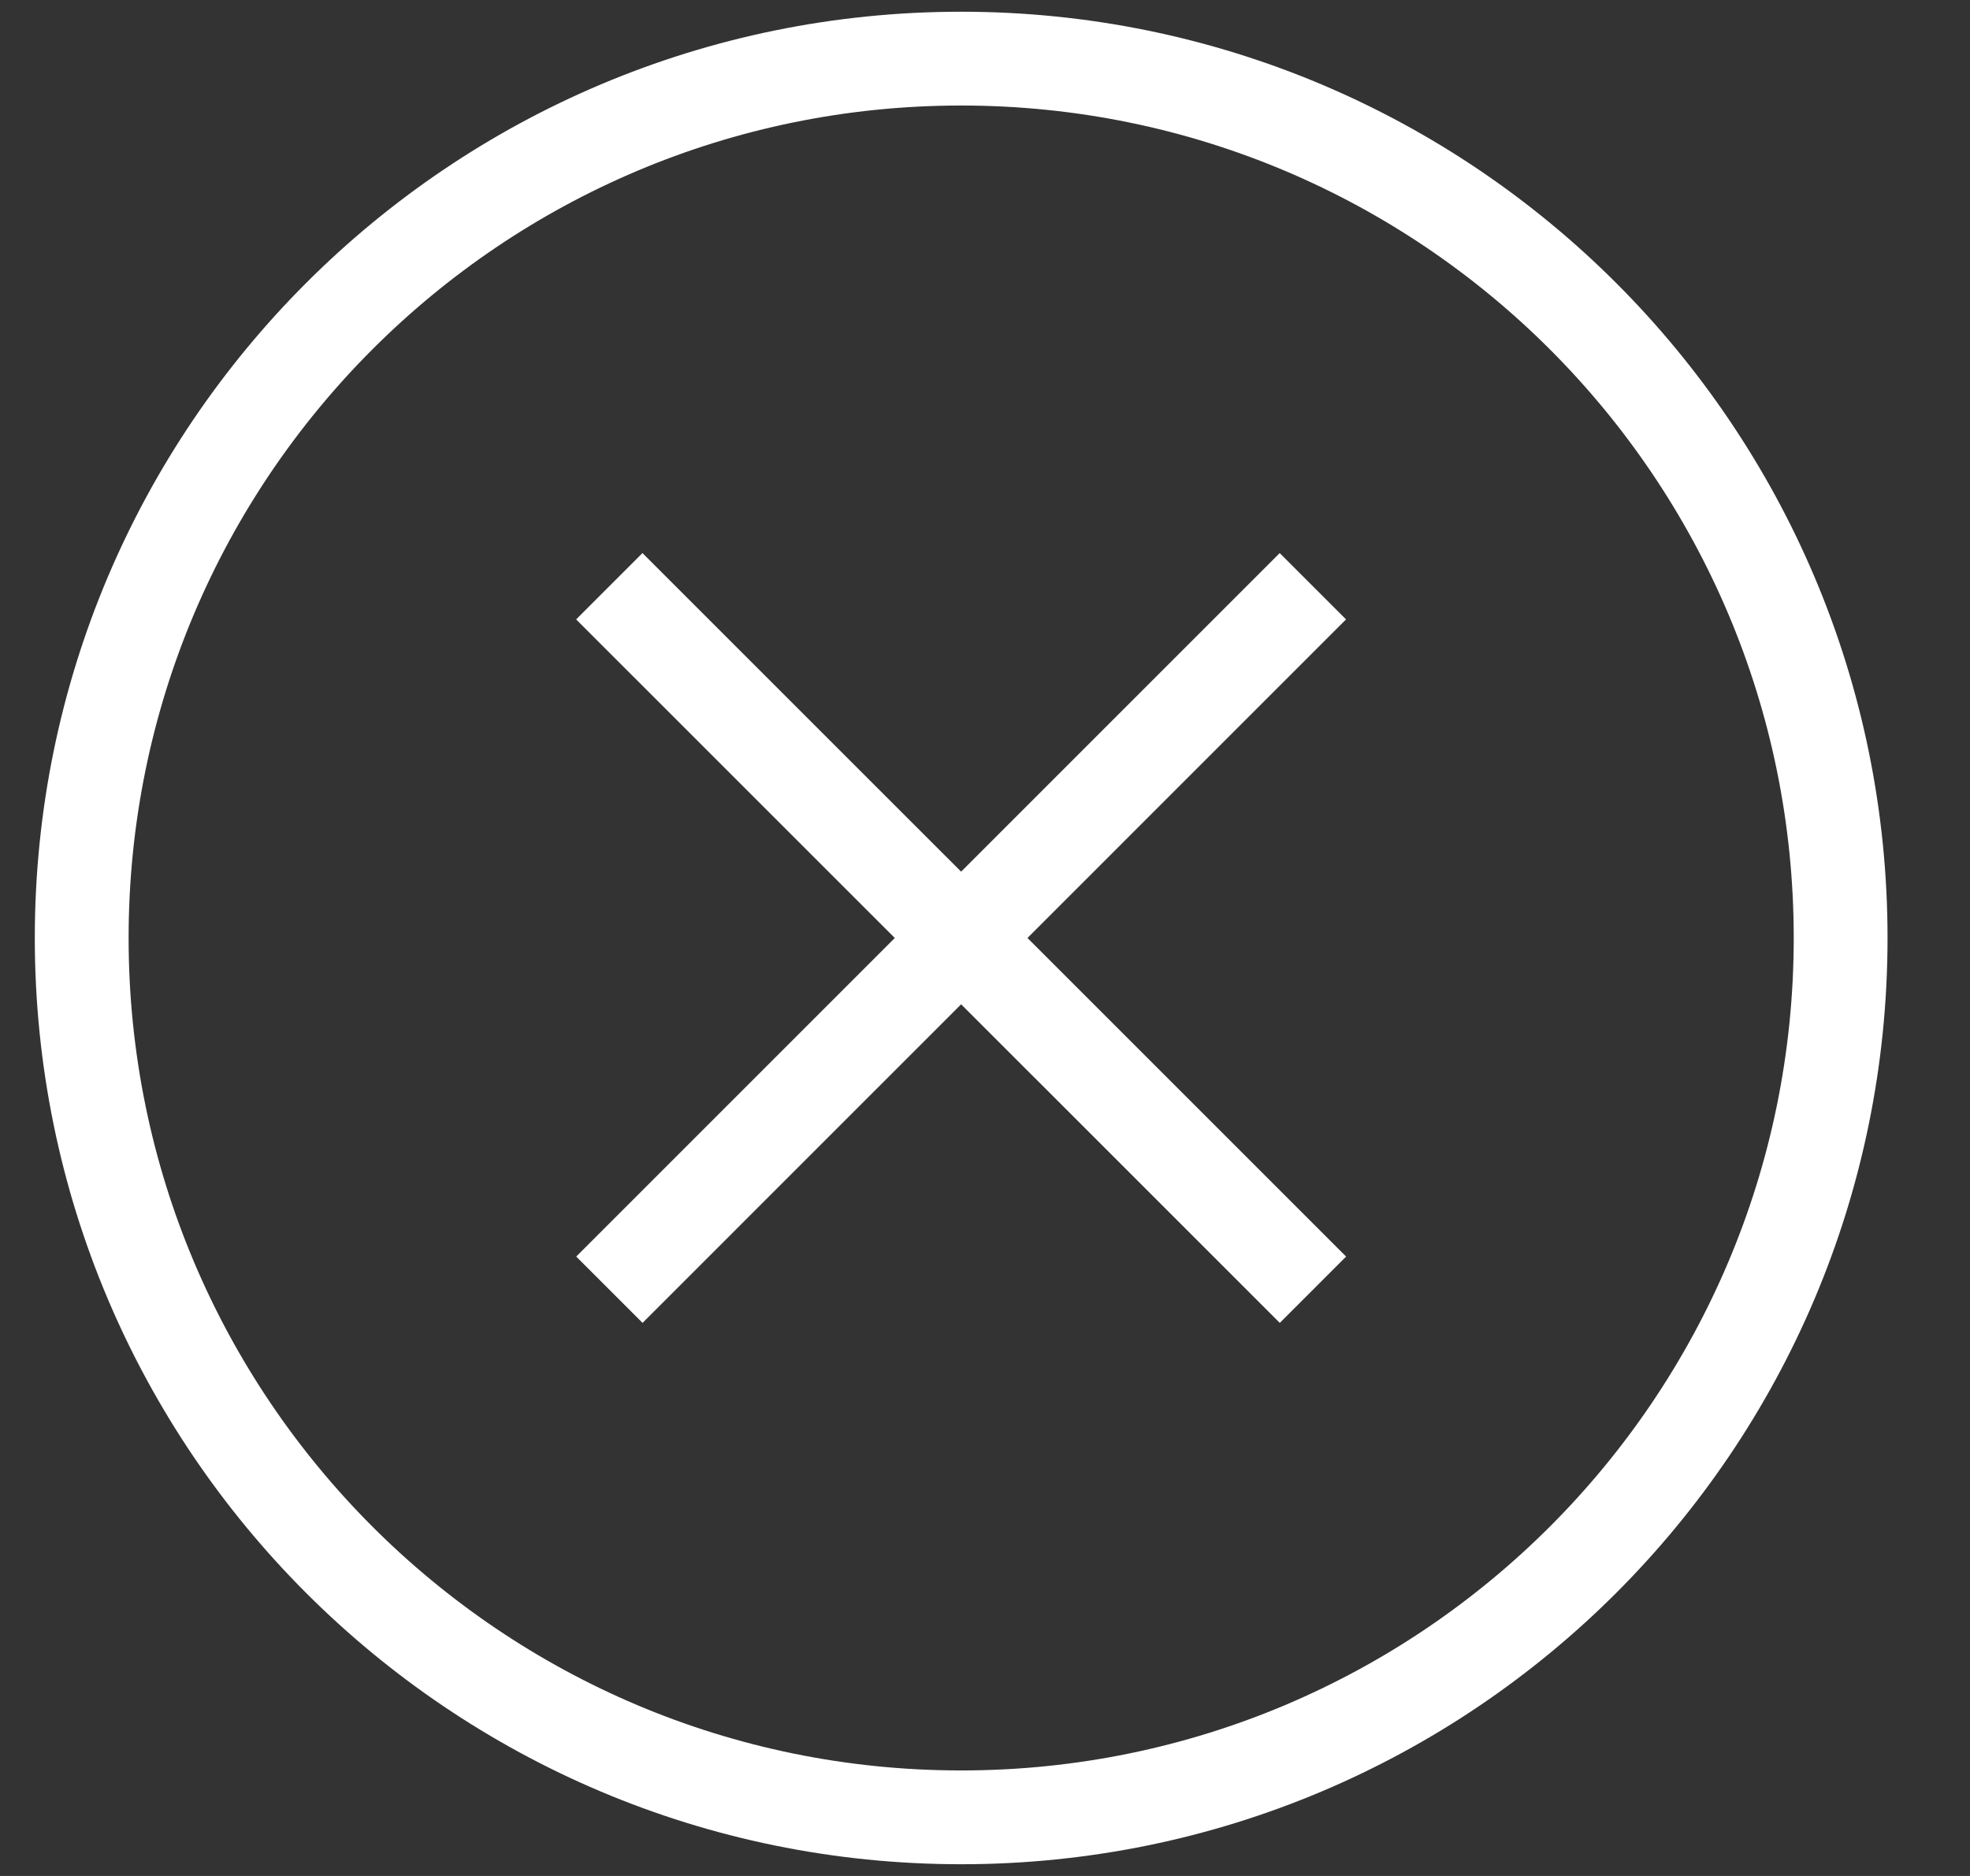 <svg width="21" height="20" viewBox="0 0 21 20" fill="none" xmlns="http://www.w3.org/2000/svg">
    <rect x="0" y="0" width="21" height="20" fill="#333333" stroke="none"/>
    <path fillRule="evenodd" clipRule="evenodd" d="M10.246 0.625C15.423 0.625 19.621 4.822 19.621 10C19.621 15.178 15.423 19.375 10.246 19.375C5.068 19.375 0.871 15.178 0.871 10C0.871 4.822 5.068 0.625 10.246 0.625Z" stroke="white" strokeWidth="1.25" strokeLinecap="round" strokeLinejoin="round"/>
    <path d="M6.496 13.75L13.995 6.25" stroke="white" strokeWidth="1.25" strokeLinecap="round" strokeLinejoin="round"/>
    <path d="M13.996 13.75L6.495 6.25" stroke="white" strokeWidth="1.25" strokeLinecap="round" strokeLinejoin="round"/>
</svg>
